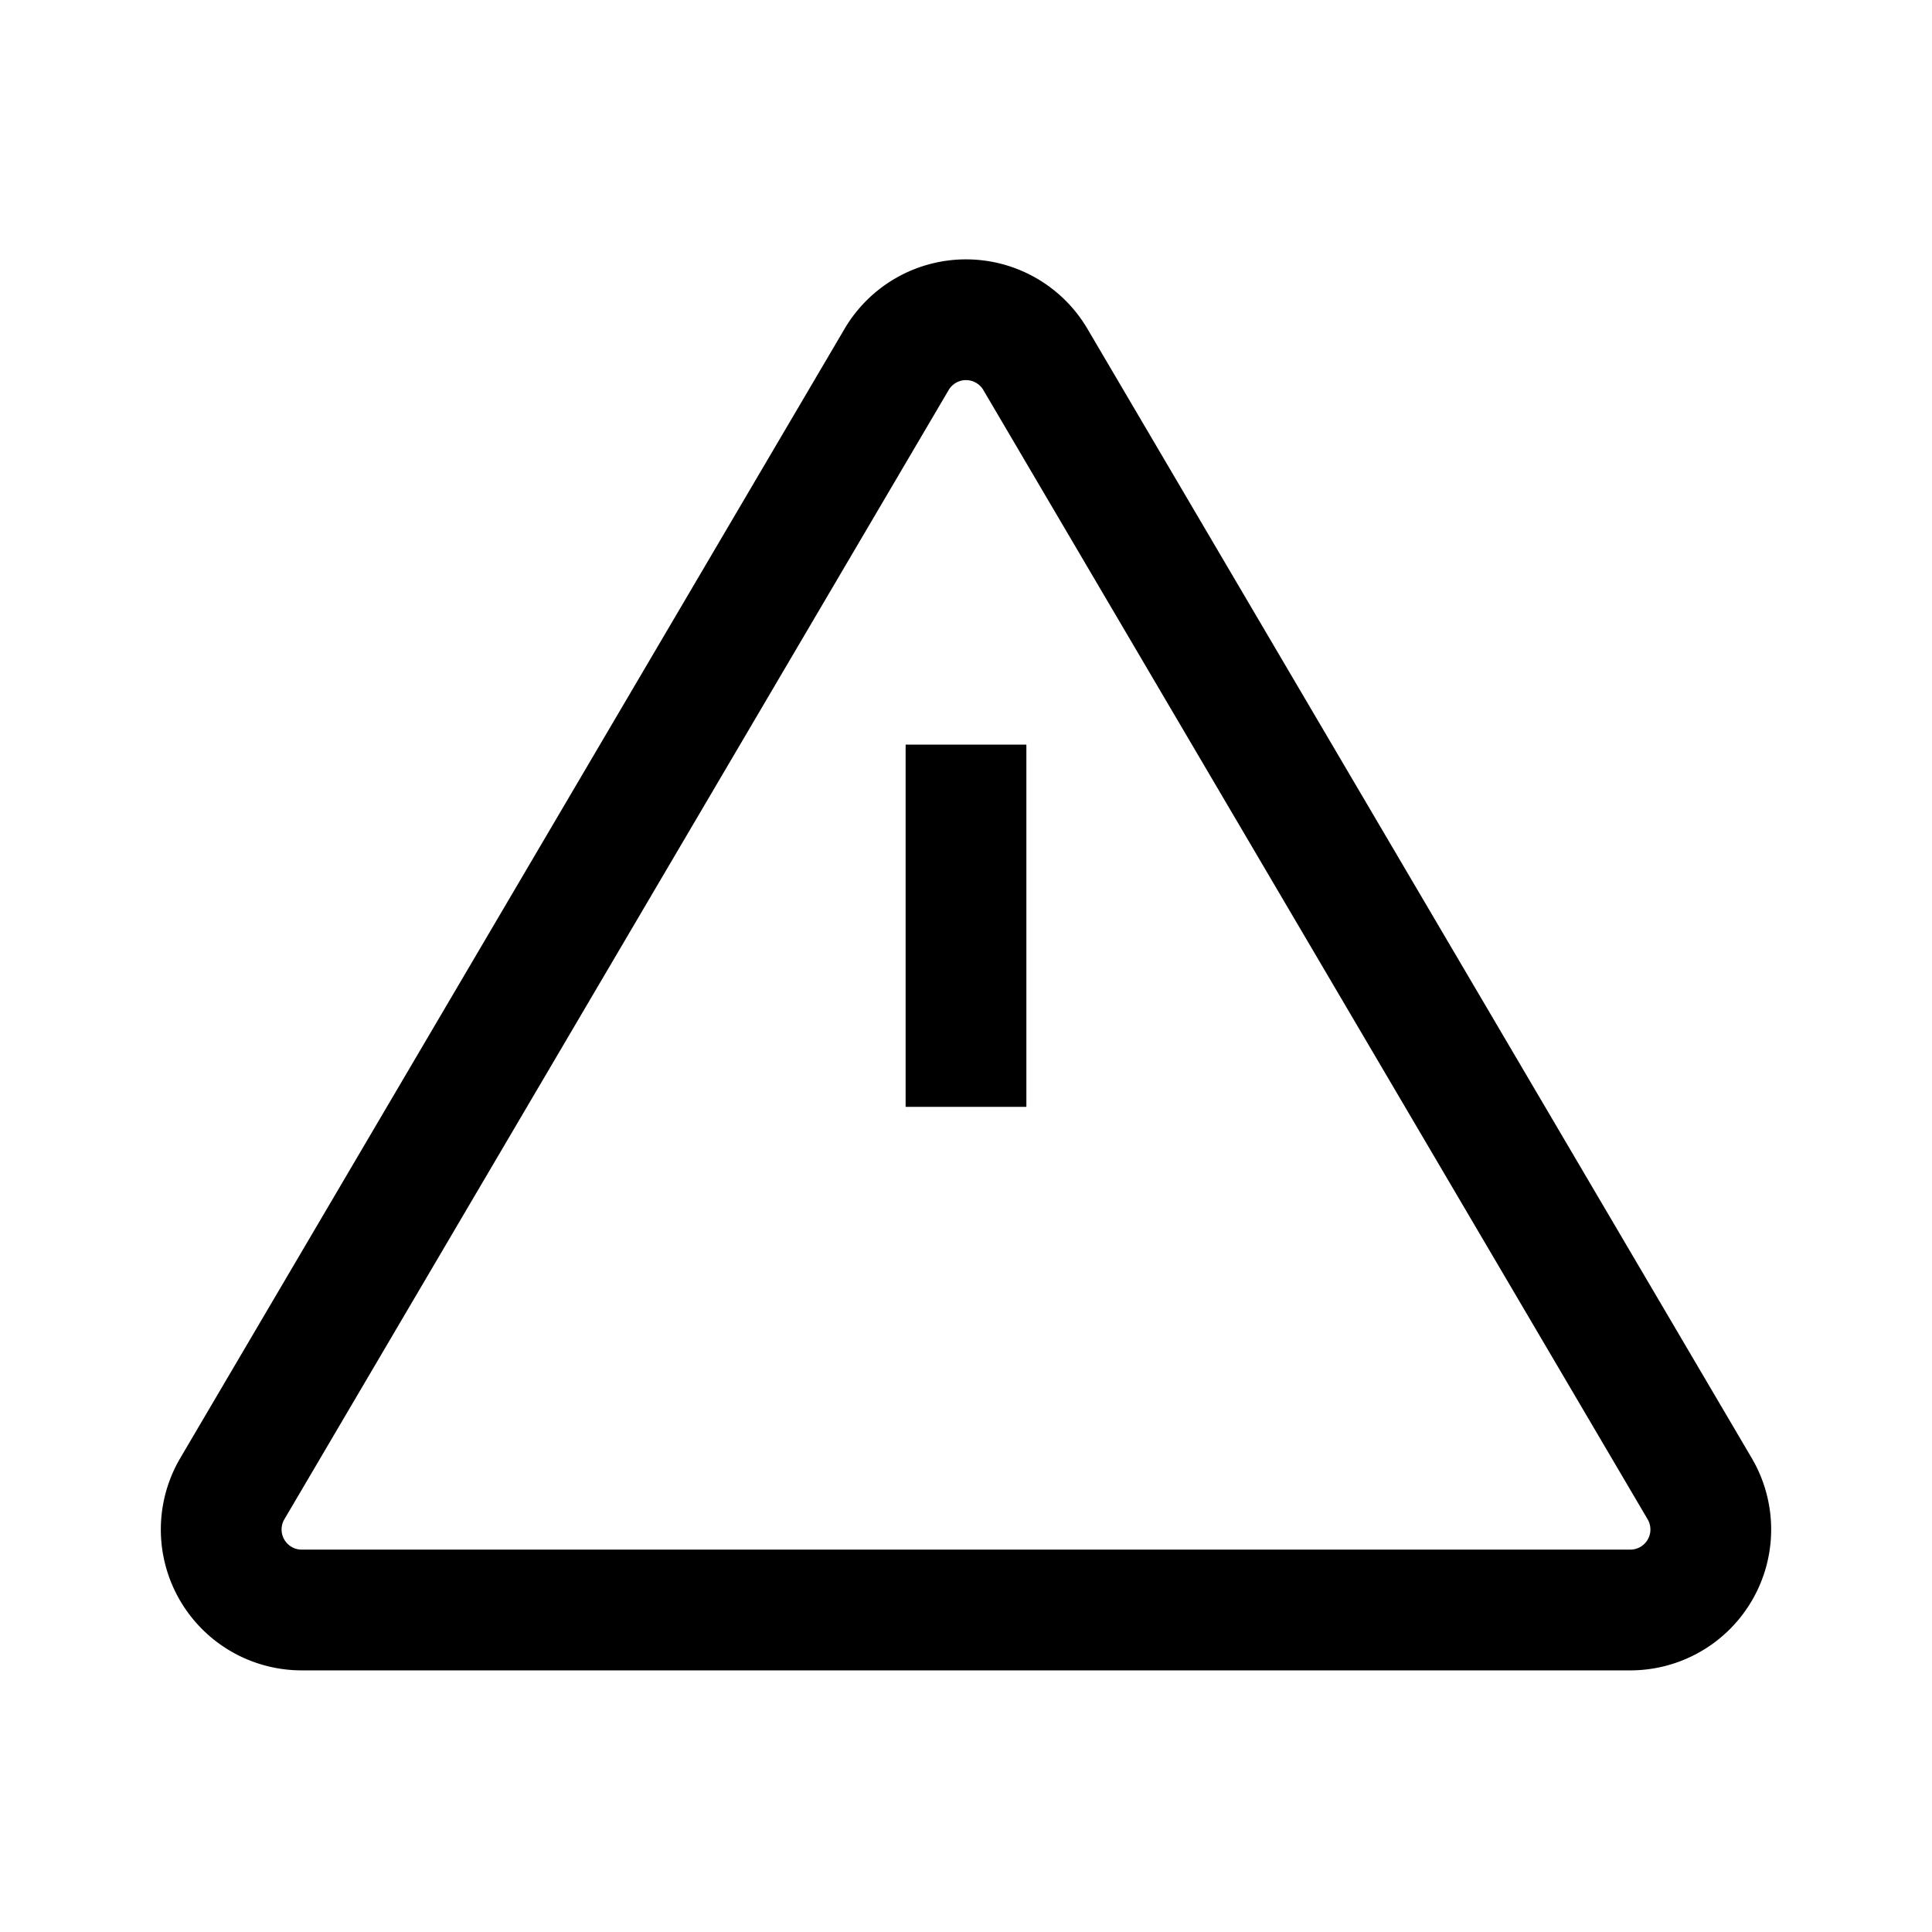 <svg xmlns="http://www.w3.org/2000/svg" width="48" height="48" viewBox="0 0 24 24" aria-labelledby="dangerIconTitle" stroke="#000" stroke-width="1.5" stroke-linecap="square" fill="none" color="#000"><path d="M12 10v3m0 3h0m.862-11.535l8.252 14.028A1 1 0 0120.252 20H3.748a1 1 0 01-.862-1.507l8.252-14.028a1 1 0 011.724 0z"/></svg>